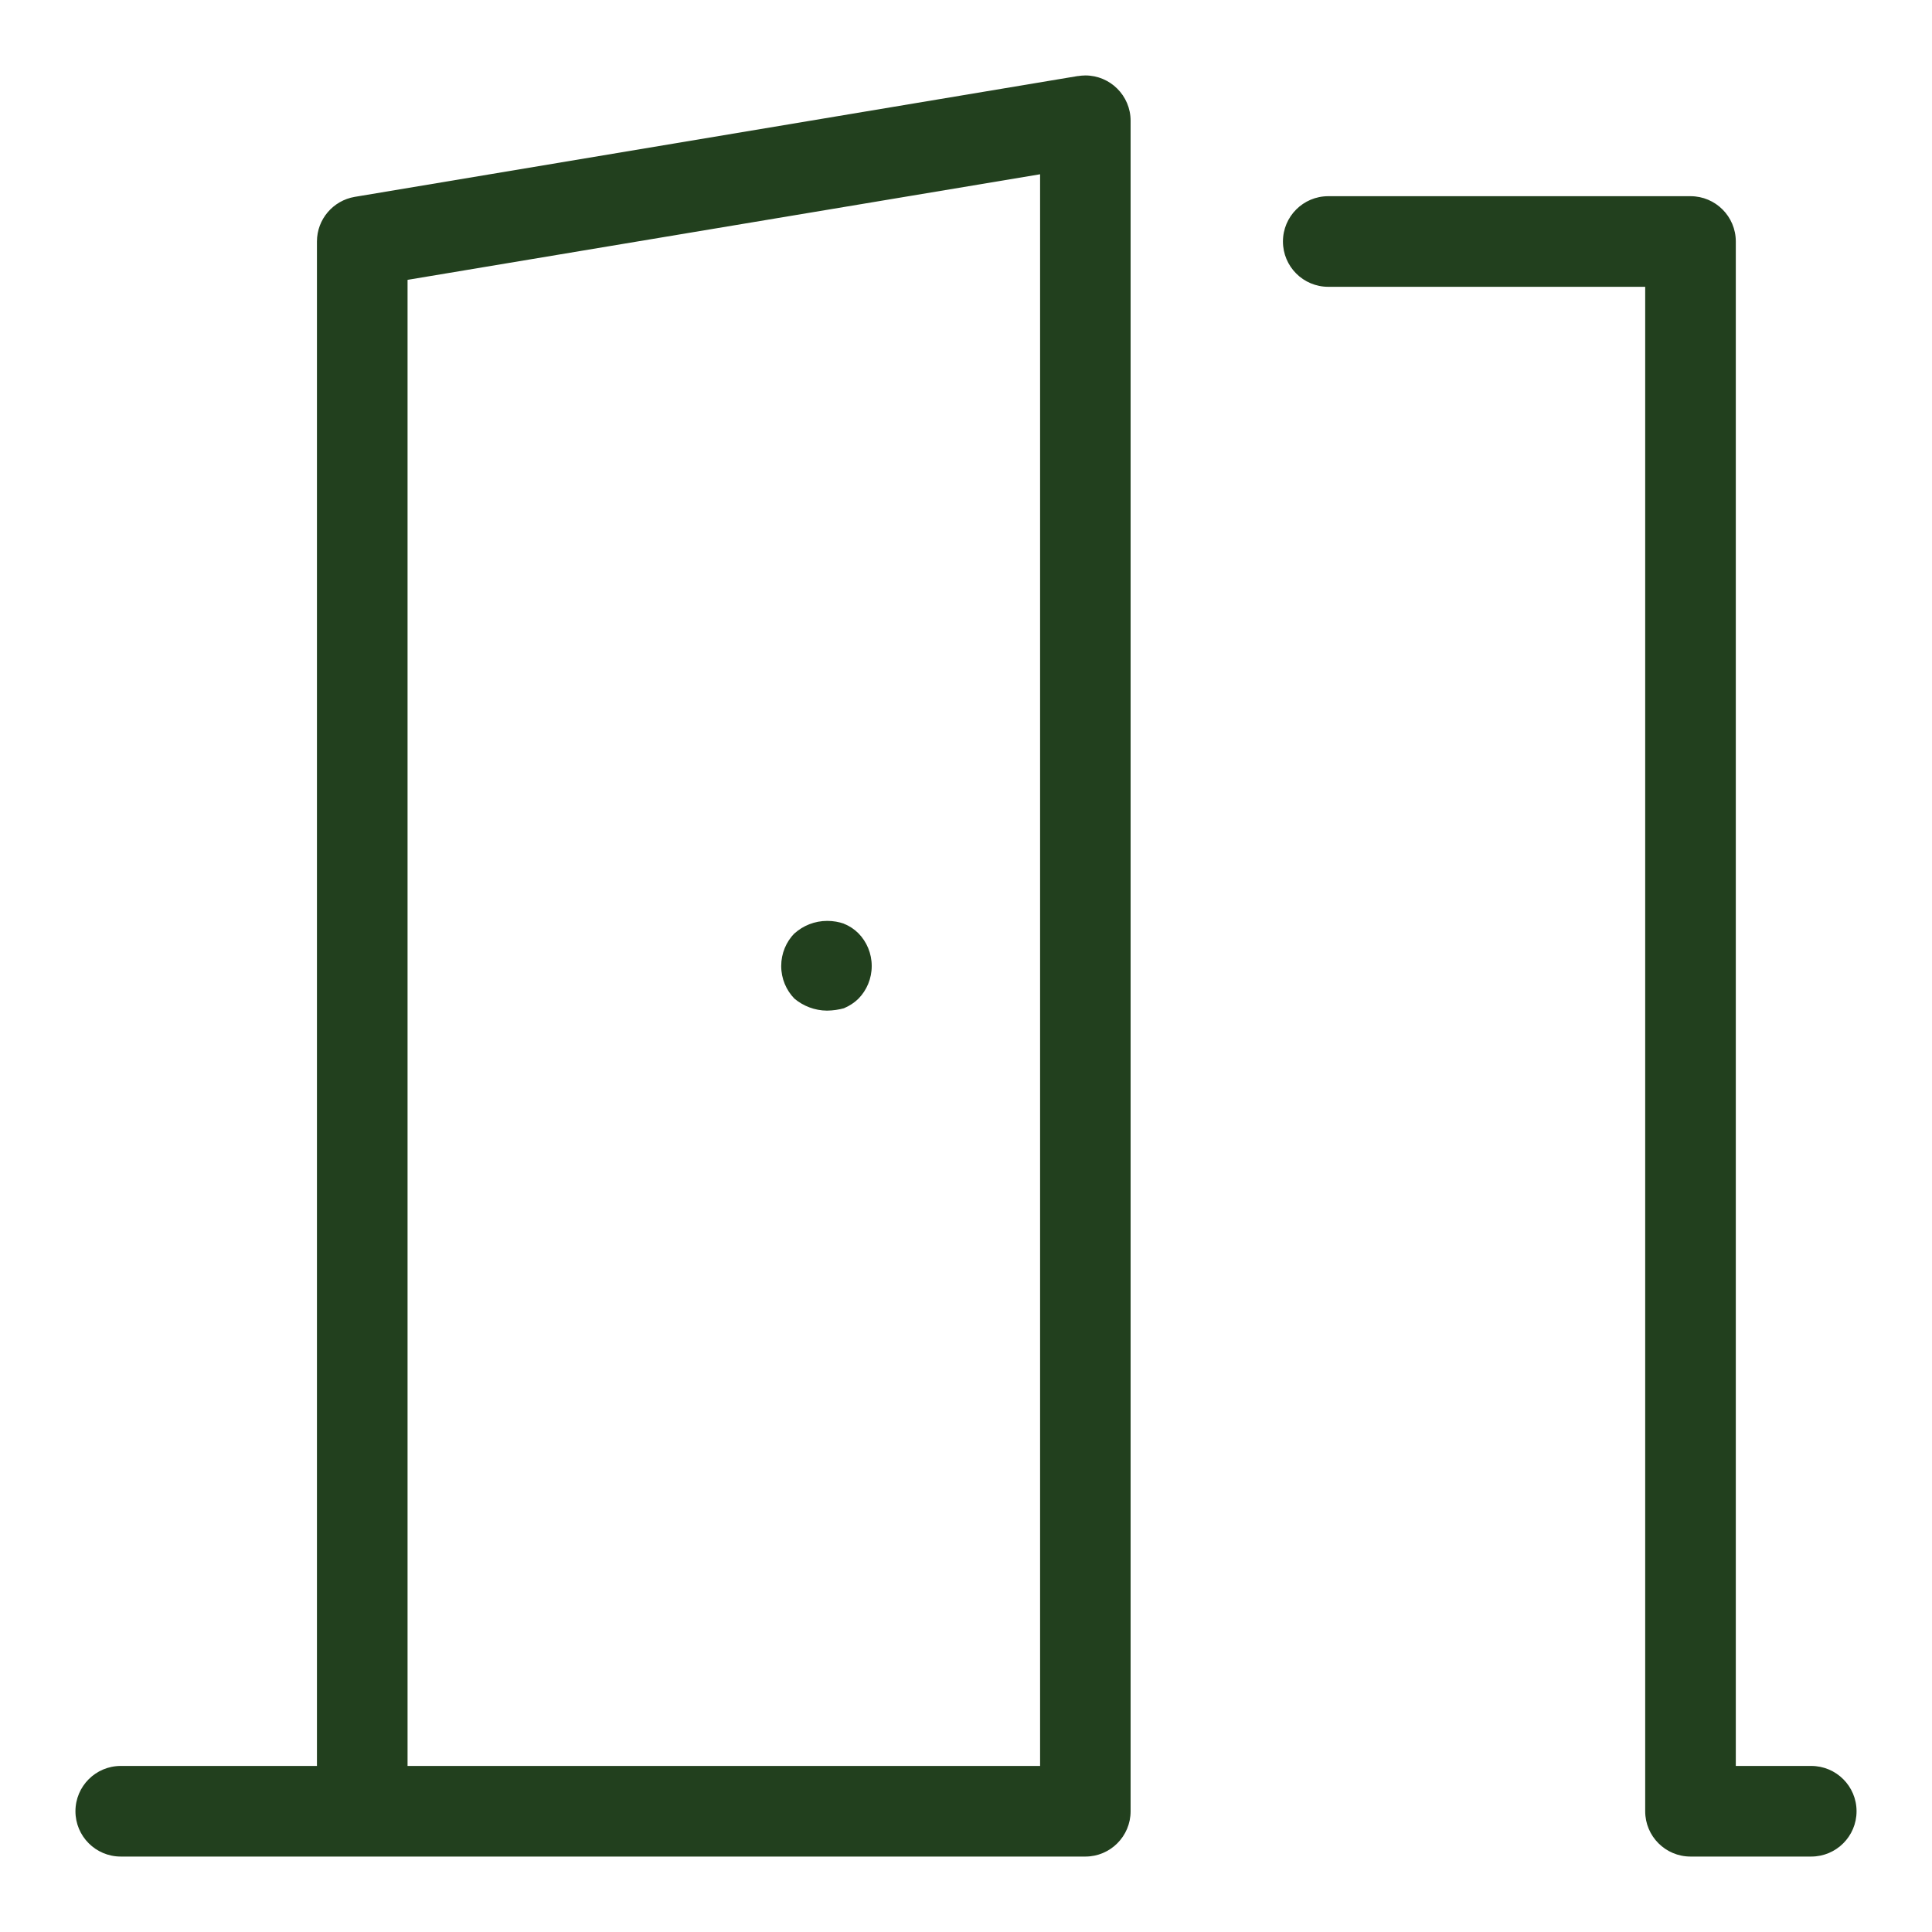 <svg xmlns="http://www.w3.org/2000/svg" width="20" height="20" viewBox="0 0 20 20" fill="none">
<g clip-path="url(#clip0_145_1604)">
<path d="M18.75 18.281H17.969V2.5C17.969 2.241 17.759 2.031 17.5 2.031H13.75C13.491 2.031 13.281 2.241 13.281 2.5C13.281 2.759 13.491 2.969 13.75 2.969H17.031V18.75C17.031 19.009 17.241 19.219 17.5 19.219H18.75C19.009 19.219 19.219 19.009 19.219 18.75C19.219 18.491 19.009 18.281 18.75 18.281ZM11.158 0.787L3.672 2.038C3.449 2.076 3.281 2.269 3.281 2.5V18.281H1.25C0.991 18.281 0.781 18.491 0.781 18.75C0.781 19.009 0.991 19.219 1.25 19.219H11.236C11.494 19.219 11.704 19.009 11.704 18.75V1.25C11.704 0.991 11.494 0.781 11.235 0.781C11.208 0.781 11.181 0.784 11.156 0.788L11.158 0.787ZM4.219 18.281V2.897L10.767 1.804V18.281H4.219ZM8.737 9.562C8.686 9.544 8.626 9.533 8.564 9.533C8.433 9.533 8.314 9.582 8.224 9.663L8.224 9.662C8.139 9.749 8.087 9.869 8.087 10C8.087 10.131 8.139 10.251 8.224 10.338C8.315 10.414 8.433 10.461 8.561 10.462H8.562C8.624 10.461 8.685 10.452 8.742 10.436L8.737 10.437C8.796 10.412 8.845 10.379 8.887 10.338C8.972 10.251 9.024 10.131 9.024 10C9.024 9.869 8.972 9.749 8.887 9.662C8.845 9.62 8.795 9.586 8.739 9.564L8.736 9.562H8.737Z" fill="#22401E"/>
</g>
<defs>
<clipPath id="clip0_145_1604">
<rect width="20" height="20" fill="white"/>
</clipPath>
</defs>
</svg>